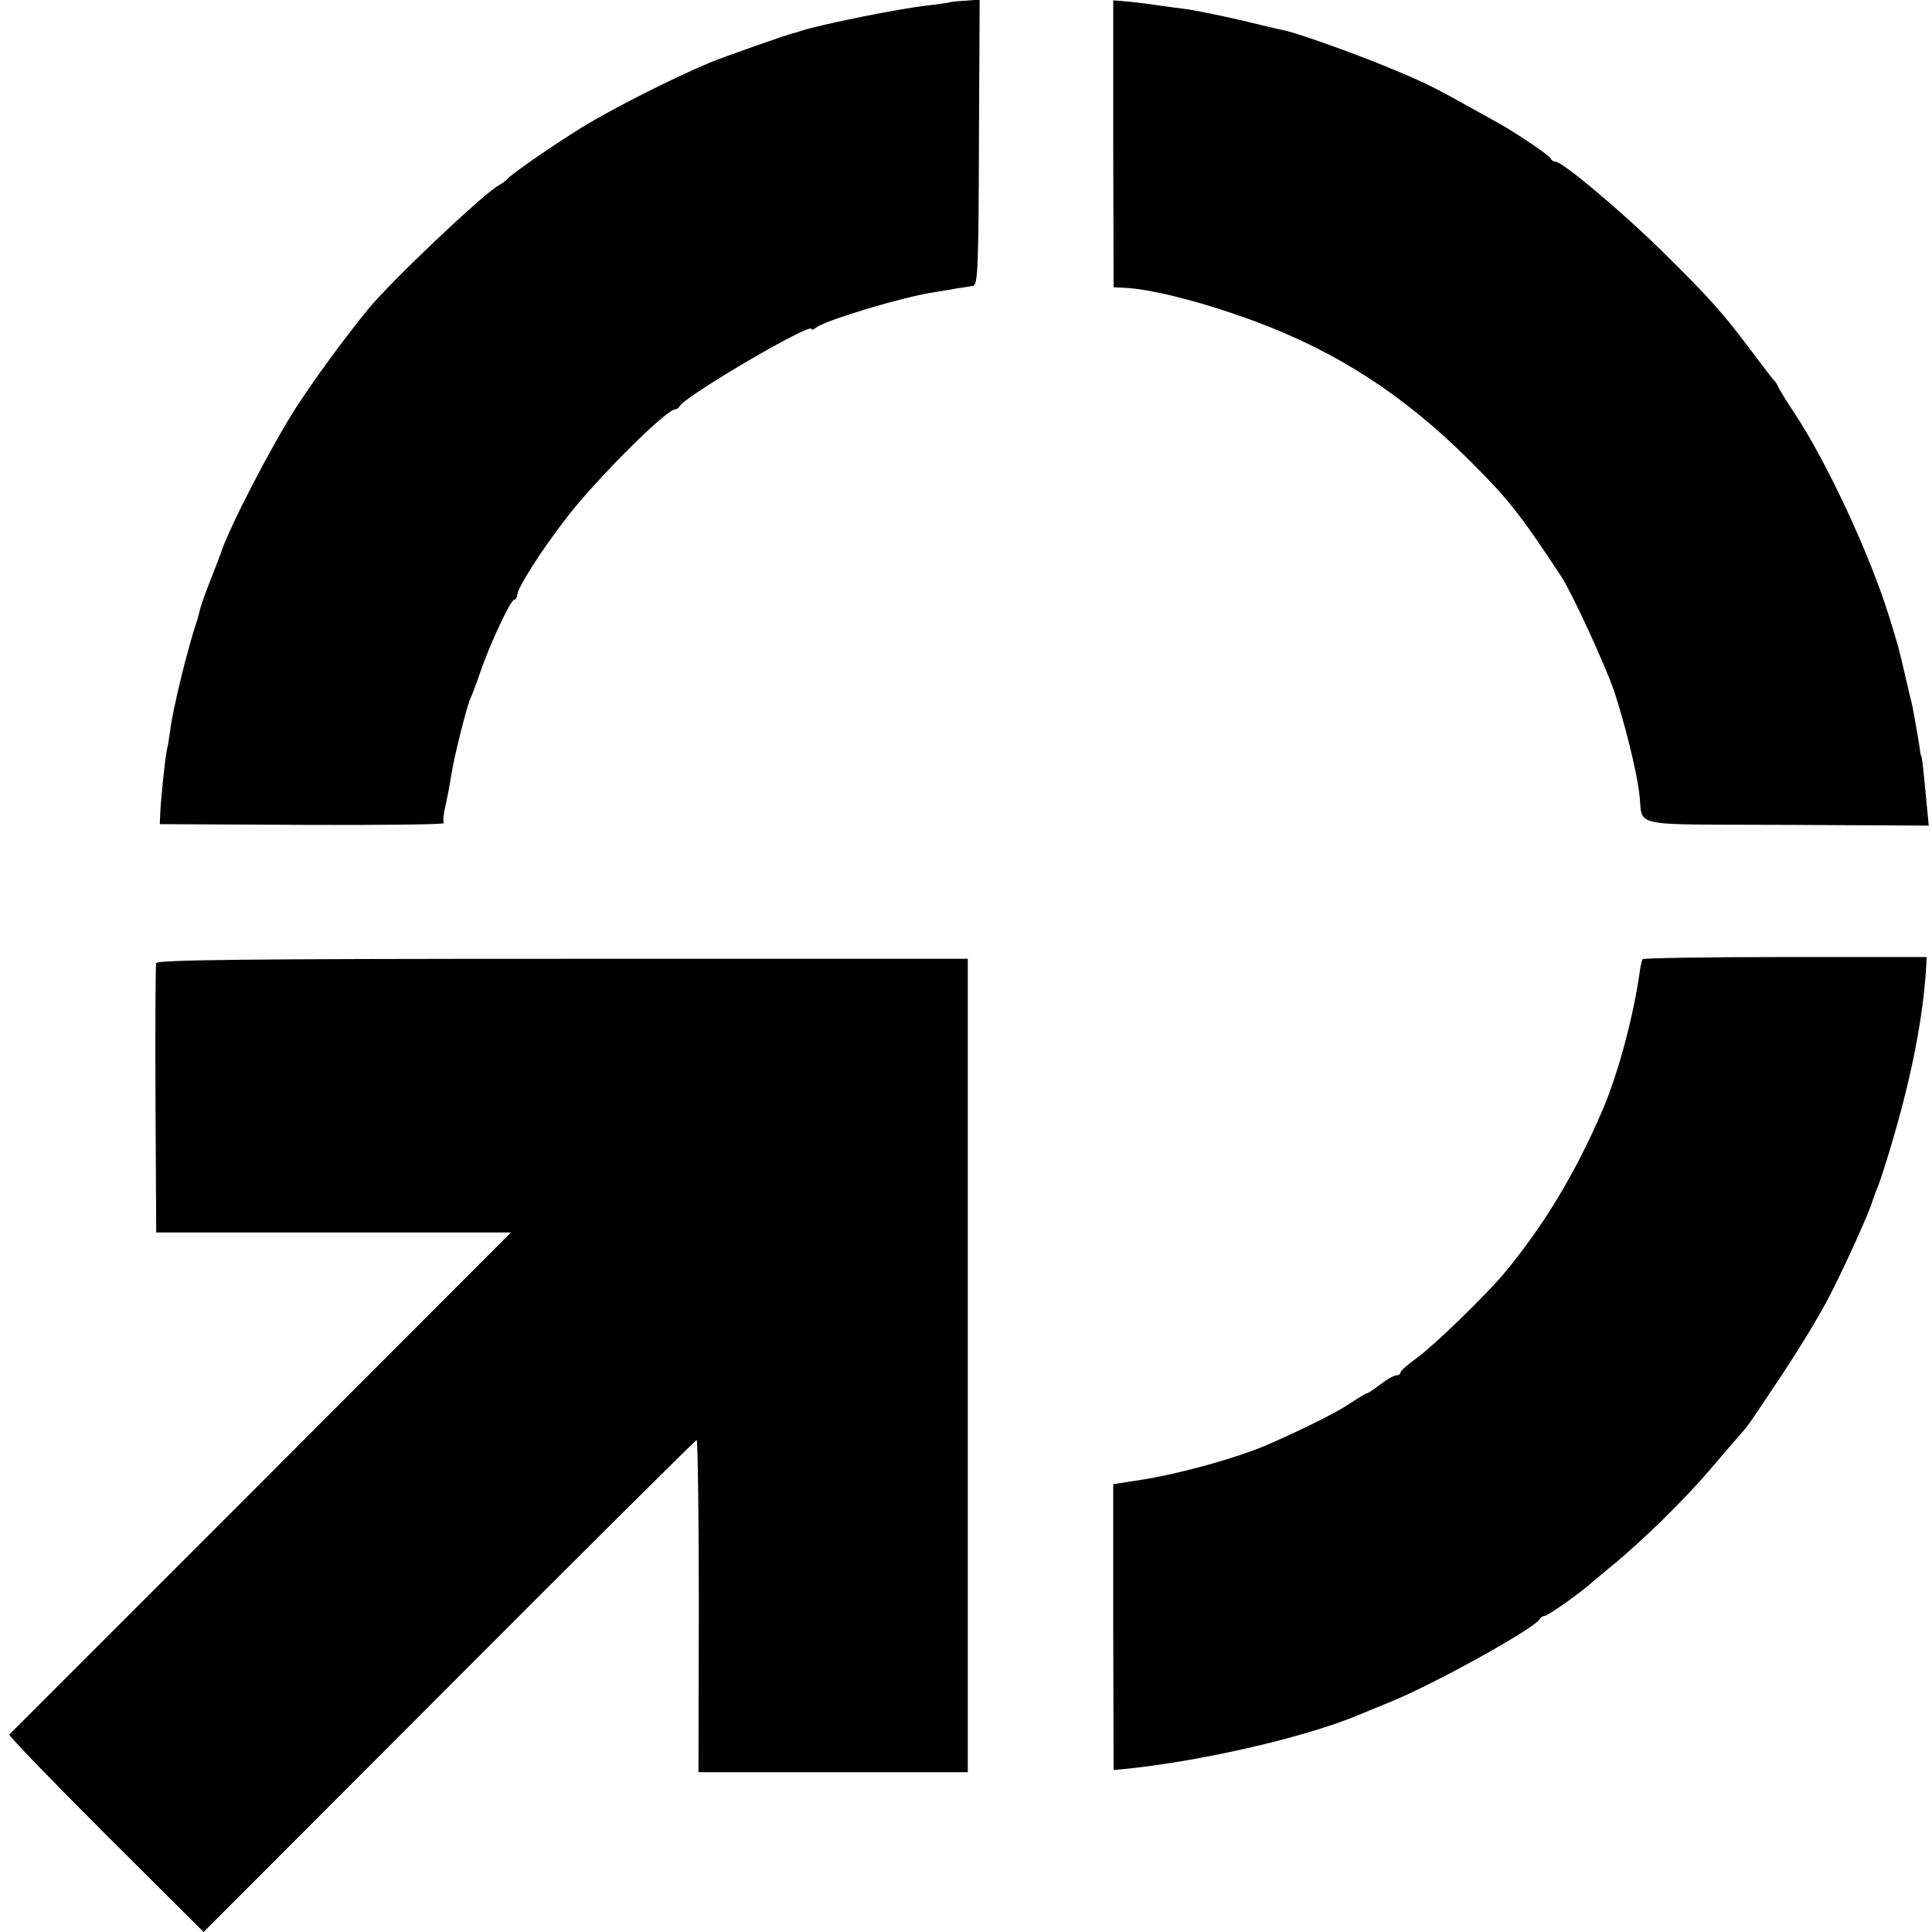 <?xml version="1.0" standalone="no"?>
<!DOCTYPE svg PUBLIC "-//W3C//DTD SVG 20010904//EN"
 "http://www.w3.org/TR/2001/REC-SVG-20010904/DTD/svg10.dtd">
<svg version="1.0" xmlns="http://www.w3.org/2000/svg"
 width="538pt" height="538pt" viewBox="0 0 538 538"
 preserveAspectRatio="xMidYMid meet">
<g transform="translate(0,538) scale(0.1,-0.1)"
fill="#000000" stroke="none">
<path d="M2647 5374 c-1 -1 -29 -5 -62 -9 -83 -9 -298 -53 -355 -71 -8 -3 -17
-6 -20 -6 -14 -3 -200 -68 -235 -83 -111 -47 -270 -128 -355 -180 -85 -53
-197 -130 -210 -146 -3 -3 -12 -10 -21 -15 -45 -25 -302 -269 -364 -345 -70
-86 -150 -196 -200 -273 -70 -109 -188 -337 -210 -406 -2 -6 -11 -30 -37 -96
-11 -29 -21 -58 -22 -65 -2 -8 -5 -21 -8 -29 -25 -74 -67 -244 -74 -304 -3
-22 -7 -46 -9 -53 -4 -13 -18 -143 -19 -183 l-1 -25 398 -2 c219 -1 396 1 393
5 -3 5 -1 27 5 50 5 23 12 59 15 80 8 53 43 193 54 217 5 11 18 45 28 75 26
76 84 200 94 200 4 0 8 6 8 12 0 20 67 125 139 218 82 106 276 300 301 300 4
0 10 4 12 8 10 26 368 236 368 216 0 -4 6 -2 13 4 25 20 240 85 327 98 19 3
49 8 65 11 17 2 37 6 45 7 13 3 15 56 16 400 l2 397 -39 -3 c-22 -1 -41 -3
-42 -4z"/>
<path d="M3100 4980 l1 -400 22 -1 c78 -2 222 -39 367 -92 233 -86 421 -208
605 -392 106 -106 137 -145 253 -321 30 -46 122 -246 147 -319 30 -92 62 -219
70 -285 12 -96 -40 -85 409 -87 l397 -2 -7 72 c-9 95 -12 122 -14 122 -1 0 -3
9 -4 20 -4 28 -18 107 -22 125 -2 8 -11 44 -19 80 -19 82 -19 81 -45 165 -54
173 -171 424 -260 560 -22 33 -43 67 -47 75 -3 8 -9 17 -12 20 -4 3 -31 39
-62 80 -80 107 -118 150 -250 280 -113 111 -278 250 -298 250 -5 0 -11 4 -13
9 -3 8 -95 70 -143 97 -11 6 -40 22 -65 36 -109 61 -140 77 -222 111 -86 37
-265 102 -310 112 -12 2 -70 16 -128 30 -58 13 -125 27 -150 30 -25 3 -58 8
-75 10 -16 3 -51 7 -78 10 l-47 4 0 -399z"/>
<path d="M4574 2709 c-2 -4 -6 -20 -8 -36 -17 -122 -60 -283 -103 -383 -75
-176 -167 -328 -278 -460 -53 -62 -192 -197 -239 -231 -25 -18 -46 -36 -46
-41 0 -4 -5 -8 -12 -8 -6 0 -26 -11 -44 -25 -18 -14 -35 -25 -38 -25 -3 0 -24
-13 -48 -29 -39 -26 -132 -72 -228 -114 -86 -37 -244 -81 -353 -98 l-77 -12 0
-398 1 -398 41 4 c215 23 495 88 643 150 17 7 55 23 85 35 126 51 408 208 418
232 2 4 8 8 13 8 9 0 108 70 135 96 6 5 31 26 54 45 80 65 202 184 273 268 40
47 79 92 87 101 17 19 10 8 117 169 45 68 103 163 127 211 42 80 114 240 120
265 2 6 8 24 15 40 7 17 28 82 46 145 52 180 81 336 89 470 l1 25 -393 0
c-217 0 -396 -3 -398 -6z"/>
<path d="M435 2698 c-2 -7 -3 -179 -2 -381 l2 -369 494 0 494 0 -696 -697
c-383 -383 -698 -698 -701 -701 -3 -3 118 -128 268 -278 l273 -272 684 685
c376 377 686 685 689 685 3 0 6 -208 6 -463 l-1 -462 375 0 375 0 0 1133 0
1132 -1128 0 c-893 0 -1128 -3 -1132 -12z"/>
</g>
</svg>
